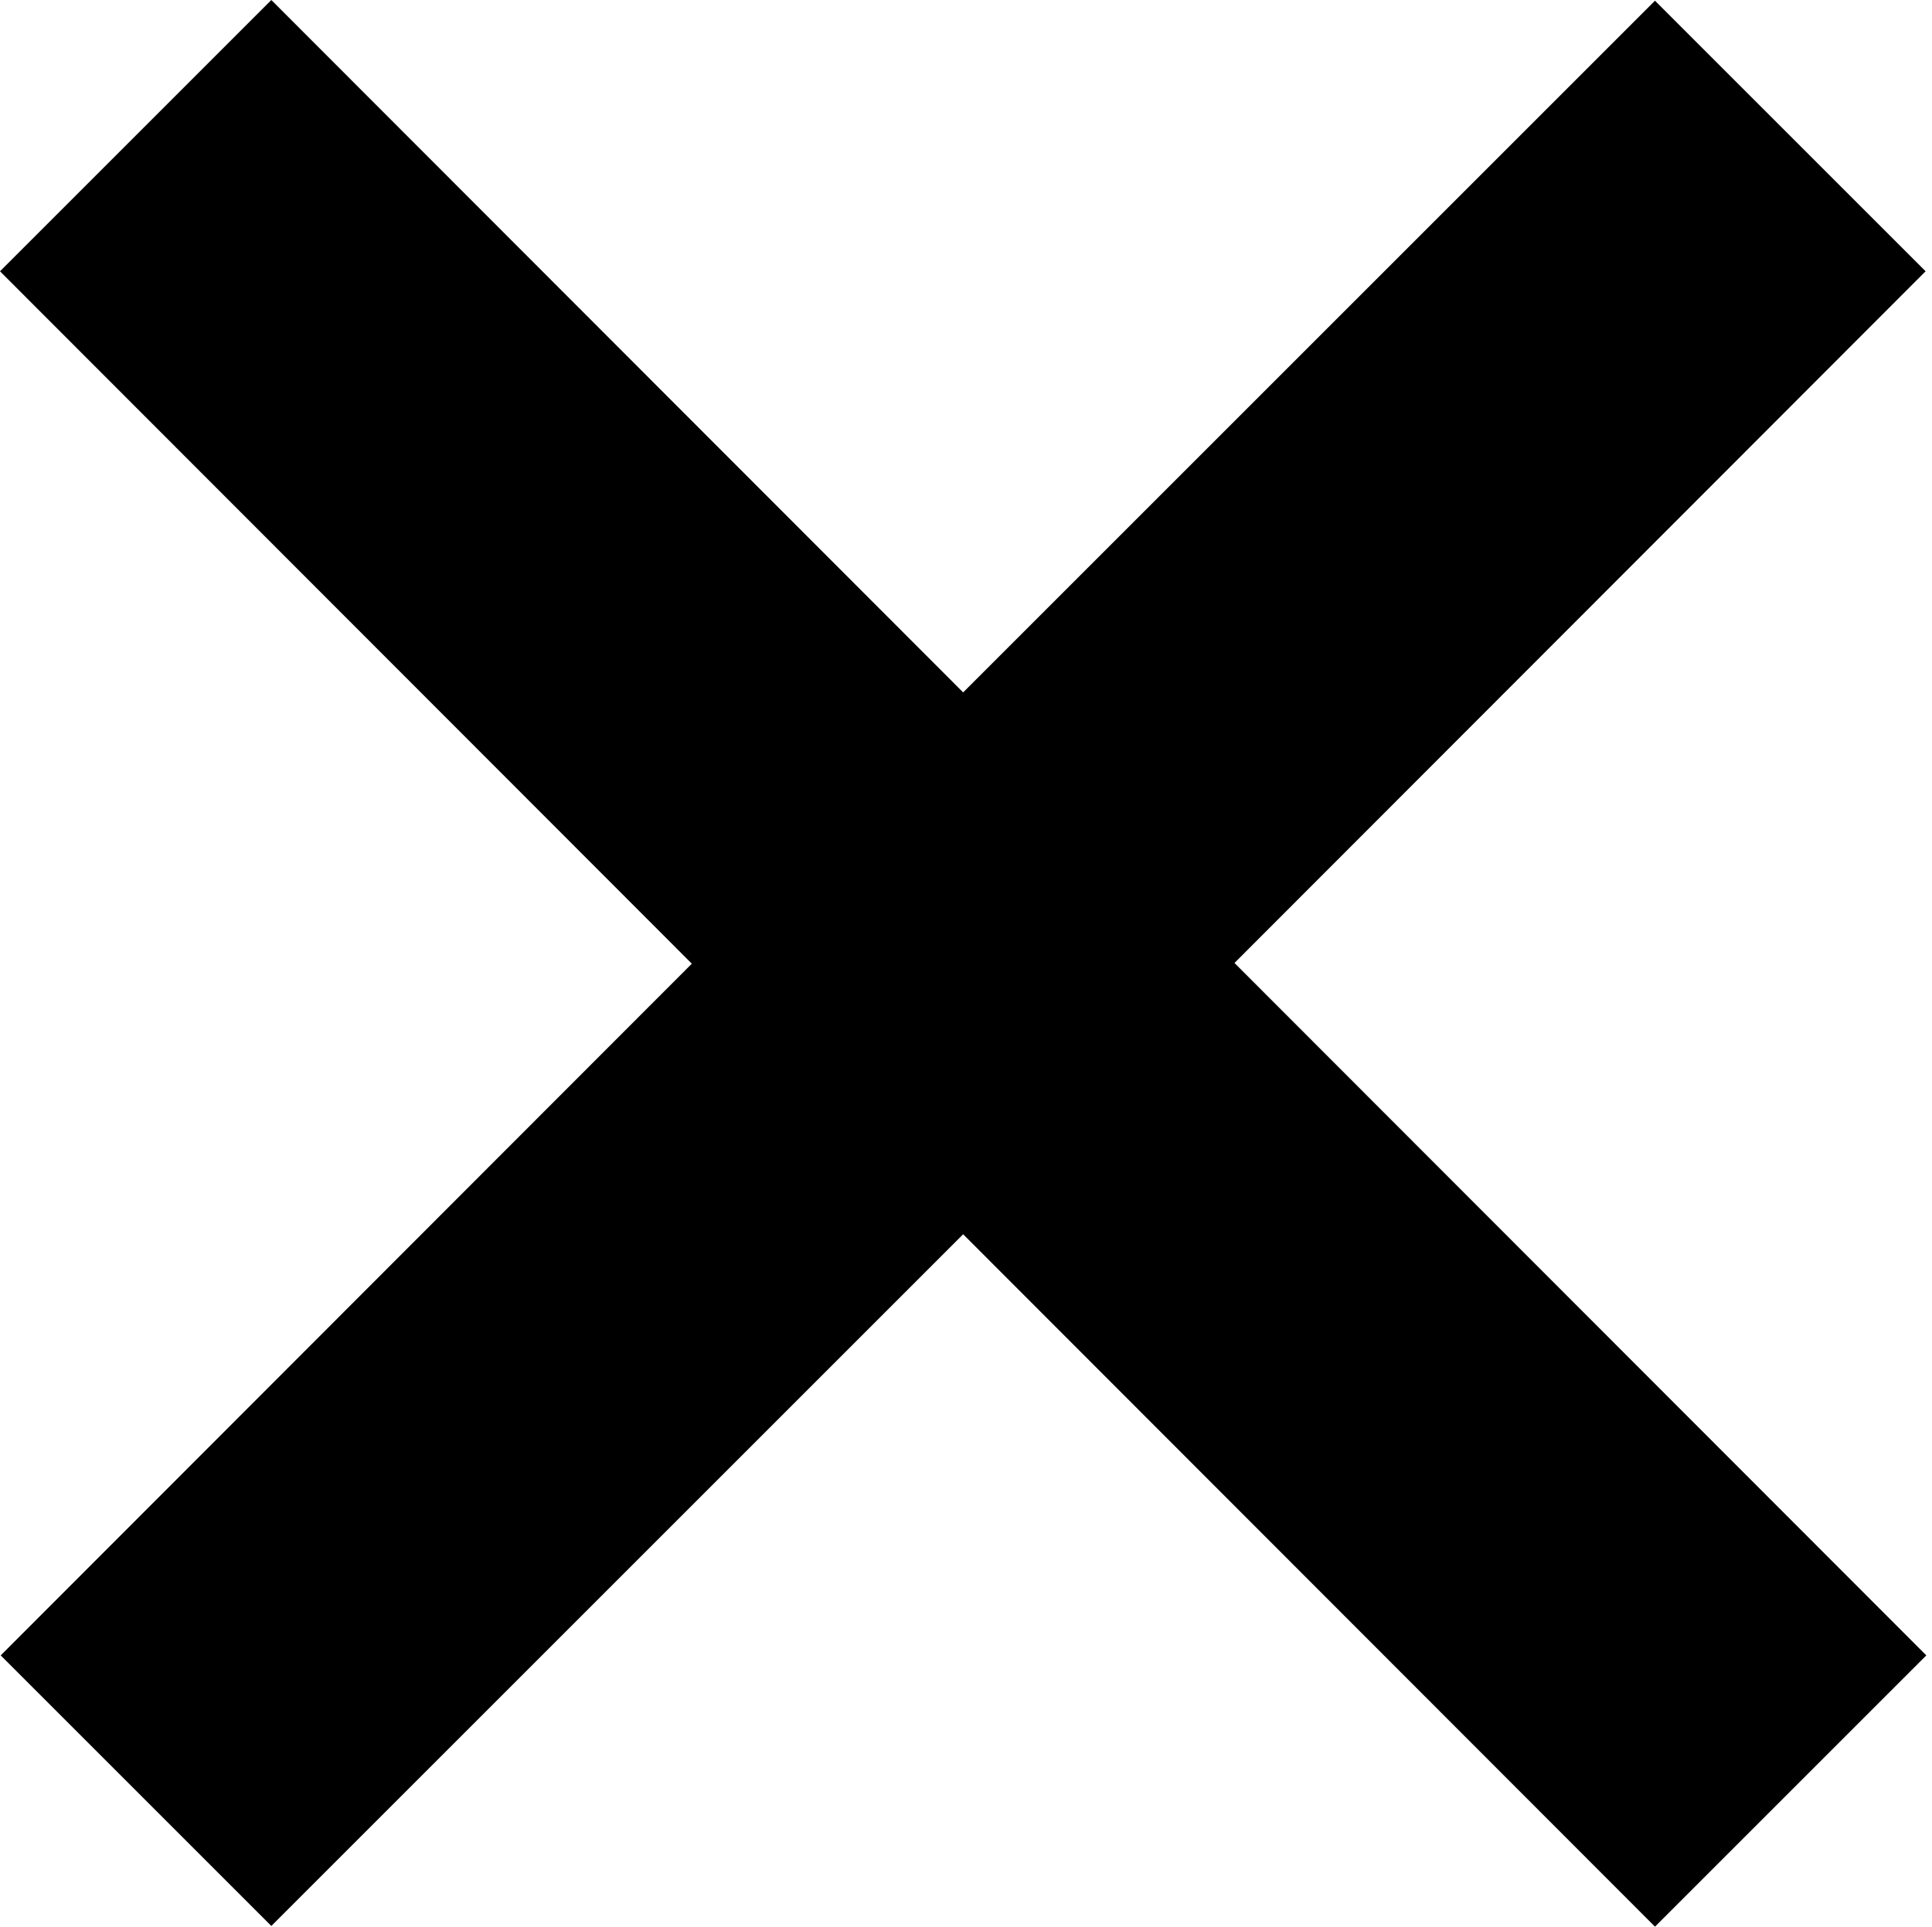 <svg id="Layer_1" data-name="Layer 1" xmlns="http://www.w3.org/2000/svg" viewBox="0 0 27.2 27.13"><title>close</title><polygon fill="currentColor" points="27.12 23.31 17.38 13.56 27.11 3.82 23.3 0.01 13.56 9.75 3.82 0 0 3.82 9.74 13.57 0.01 23.31 3.82 27.12 13.56 17.38 23.3 27.13 27.12 23.31"/></svg>